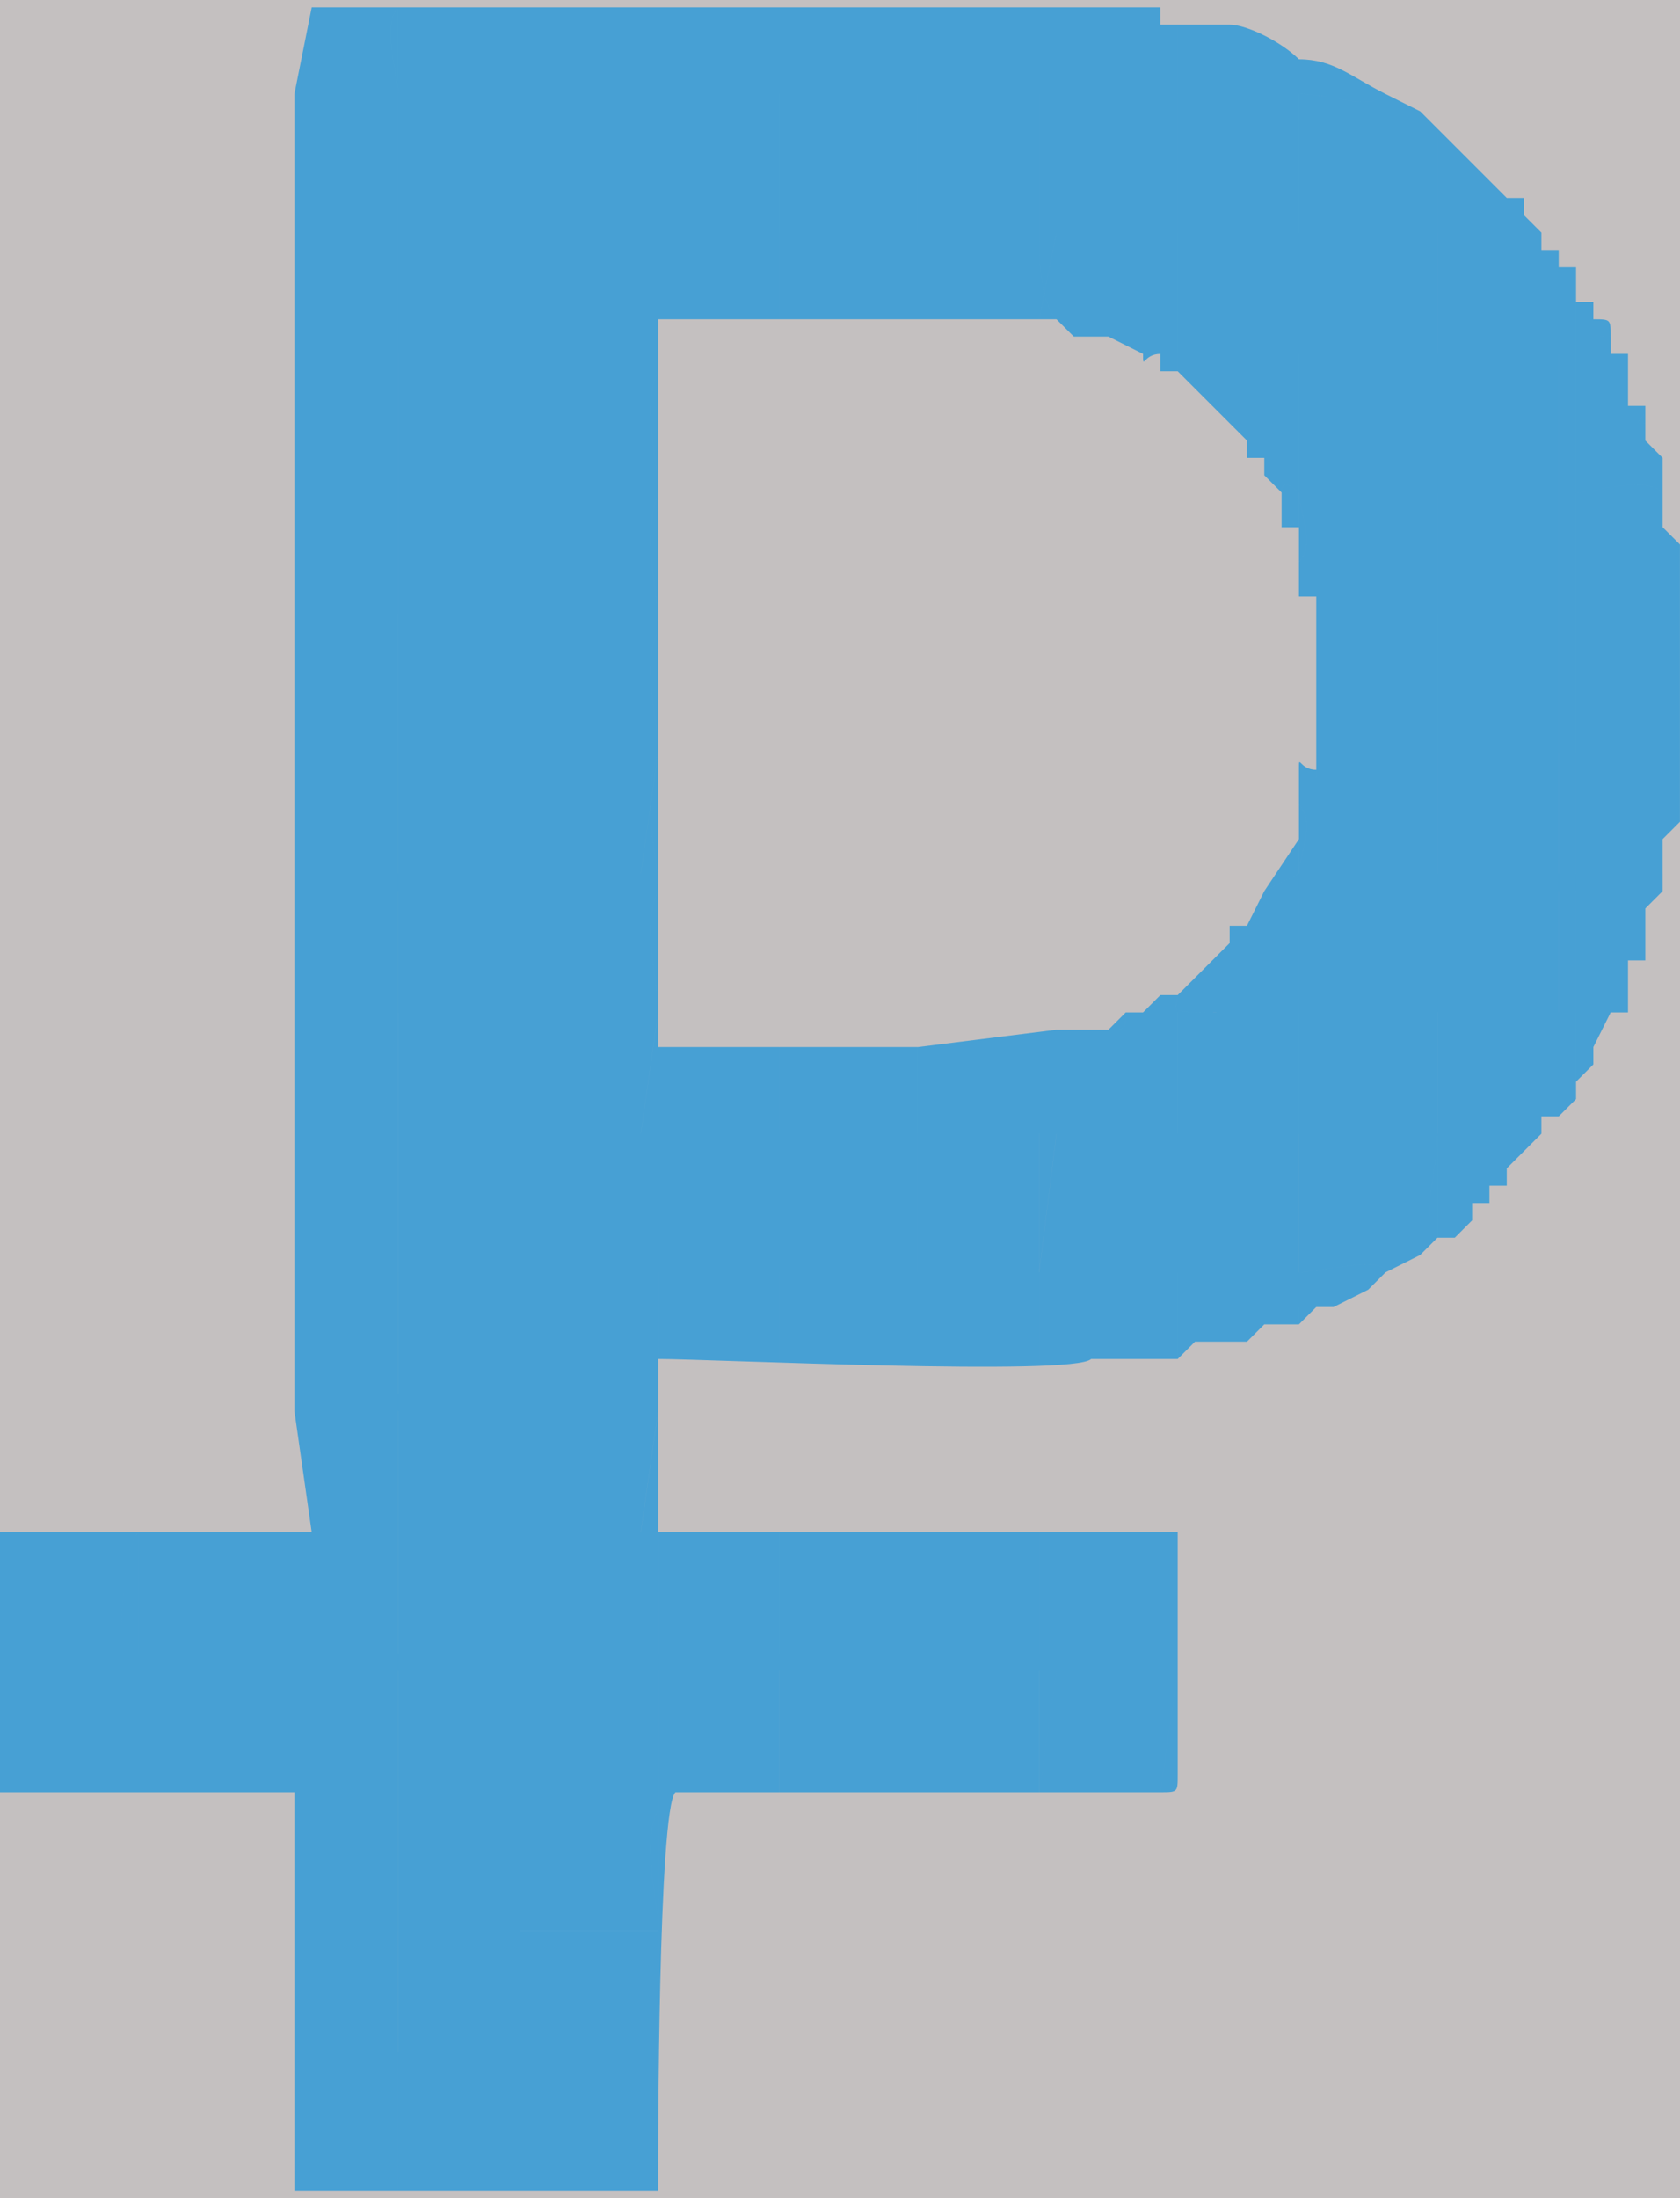 <?xml version="1.0" encoding="UTF-8"?>
<!DOCTYPE svg PUBLIC "-//W3C//DTD SVG 1.1//EN" "http://www.w3.org/Graphics/SVG/1.1/DTD/svg11.dtd">
<!-- Creator: CorelDRAW 2020 (64-Bit) -->
<svg xmlns="http://www.w3.org/2000/svg" xml:space="preserve" width="13px" height="17px" version="1.1" style="shape-rendering:geometricPrecision; text-rendering:geometricPrecision; image-rendering:optimizeQuality; fill-rule:evenodd; clip-rule:evenodd"
viewBox="0 0 0.97 1.26"
 xmlns:xlink="http://www.w3.org/1999/xlink"
 xmlns:xodm="http://www.corel.com/coreldraw/odm/2003">
 <defs>
  <style type="text/css">
   <![CDATA[
    .fil1 {fill:#47A0D4}
    .fil0 {fill:#C4C0C0}
   ]]>
  </style>
 </defs>
 <rect class="fil0" x="-137.56" y="-72.43" width="262.1" height="185.33"/>
 <g id="Camada_x0020_1">
  <path class="fil1" d="M0.3 1.11l0.08 0 0 0.07 -0.08 0 0 -0.07zm-0.07 0l0.07 0 0 0.07 -0.07 0 0 -0.07zm0.07 -0.08l0.08 0 0 0.08 -0.08 0 0 -0.08zm-0.07 0l0.07 0 0 0.08 -0.07 0 0 -0.08zm0.07 -0.07l0.08 0 0 0.07 -0.08 0 0 -0.07zm-0.07 0l0.07 0 0 0 0 0.07 -0.07 0 0 -0.07zm0.3 0l0.07 0 0 0.07 -0.07 0 0 -0.07zm-0.08 0l0.08 0 0 0.07 -0.08 0 0 -0.07zm-0.15 -0.08l0.08 0 0 0.07 -0.08 0 0 -0.07zm-0.07 0l0.07 0 0 0.07 -0.07 0 0 -0.07zm0.07 -0.07l0.08 0 -0.01 0.07 -0.07 0 0 -0.07zm-0.07 0l0.07 0 0 0.07 -0.07 0 0 -0.07zm0.07 -0.08l0.08 0 0 0.07 -0.08 0 0 -0.07zm-0.07 0l0.07 0 0 0.07 0 0 -0.07 0 0 -0.07zm0.45 -0.08l0.07 0 0 0.08 -0.07 0 0 -0.08zm-0.07 0l0.07 0 0 0.08 -0.08 0 0.01 -0.08zm-0.08 0l0.07 0 0 0.08 -0.07 0 0 -0.08zm-0.08 0l0.08 0 0 0.08 -0.08 0 0 -0.08zm-0.07 0l0.07 0 0 0.08 -0.07 0 0 -0.08zm-0.08 0l0.08 0 0 0.08 -0.08 0 0 -0.08zm-0.07 0l0.07 0 0 0.08 -0.07 0 0 -0.08zm0.52 -0.07l0.08 0 0 0.07 -0.08 0 0 -0.07zm-0.07 0l0.07 0 0 0.07 -0.07 0 0 -0.07zm-0.38 0l0.08 0 -0.01 0.07 -0.07 0 0 -0.07zm-0.07 0l0.07 0 0 0.07 -0.07 0 0 -0.07zm0.6 -0.07l0.07 0 0 0.07 -0.07 0 0 -0.07zm-0.08 0l0.08 0 0 0.07 -0.08 0 0 -0.07zm-0.45 0l0.08 0 0 0.07 -0.08 0 0 -0.07zm-0.07 0l0.07 0 0 0.07 -0.07 0 0 -0.07zm0.6 -0.08l0.07 0 0 0.07 -0.07 0 0 -0.07zm-0.53 0l0.08 0 -0.01 0.07 -0.07 0 0 -0.07zm-0.07 0l0.07 0 0 0.07 -0.07 0 0 -0.07zm0.6 -0.08l0.07 0 0 0.08 -0.07 0 0 -0.08zm-0.53 0l0.08 0 0 0.08 -0.08 0 0 -0.08zm-0.07 0l0.07 0 0 0.08 0 0 -0.07 0 0 -0.08zm0.6 -0.07l0.07 0 0 0.07 -0.07 0 0 -0.07zm-0.53 0l0.08 0 0 0.07 -0.08 0 0 -0.07zm-0.07 0l0.07 0 0 0.07 -0.07 0 0 -0.07zm0.6 -0.08l0.07 0 0 0.08 -0.07 0 0 -0.08zm-0.08 0l0.08 0 0 0.08 -0.08 0 0 -0.08zm-0.45 0l0.08 0 0 0.08 -0.08 0 0 -0.08zm-0.07 0l0.07 0 0 0.08 -0.07 0 0 -0.08zm0.52 -0.07l0.08 0 0 0.07 -0.08 0 0 -0.07zm-0.07 0l0.07 0 0 0.07 -0.07 0 0 -0.07zm-0.23 0.05l0 0 0 -0.05 0.08 0 0 0.05 0 0 0 -0.05 0.07 0c0,0.01 0,0.04 0.01,0.05l-0.01 0 0.01 -0.05 0.07 0 0 0.07c-0.01,0 -0.01,0 -0.01,0l0 0.01c0.01,0 0,0 0,0l0.01 0c0,0 0,0 0,-0.01l0.07 0 0 0.08c0,0 -0.01,-0.01 -0.01,0l0.01 0 0 0.04 0 0 0 0c0.01,-0.01 0,-0.03 0,-0.04l0.08 0 0 0.07c-0.02,0 -0.06,0 -0.07,0l0.07 0 0 0.08 -0.07 0c0.01,0 0.05,0 0.07,0l0 0.07 -0.08 0c0,-0.01 0.01,-0.03 0,-0.04l0 0 0 0 0 0.04 -0.02 0.01 0 0 0.02 0 0 0.07c-0.01,0 -0.03,0 -0.04,0 -0.04,0 -0.03,0 -0.03,-0.01l-0.01 0c0,0 0.01,0 0,0l-0.01 0.01c0.01,0 0.01,0 0.02,0l0 0.07 -0.08 0 -0.07 0 0 -0.05 0 0 0 0.05 -0.08 0 0 -0.05 0 0 0 0.05 -0.07 0 0 -0.07c0,-0.02 -0.01,-0.05 0,-0.07 0,-0.02 -0.01,-0.05 0,-0.08 0,-0.02 -0.01,-0.05 0,-0.07 0,-0.03 -0.01,-0.05 0,-0.08 0,-0.02 -0.01,-0.05 0,-0.07 0,-0.01 0,0 0,-0.01l0 -0.07 0.07 0 0 0.05zm-0.15 -0.05l0.08 0 0 0.07 -0.08 0 0 -0.07zm-0.07 0l0.07 0 0 0.07 -0.07 0 0 -0.07zm0.45 -0.08l0.07 0 0 0.08 -0.07 0 0 -0.08zm-0.08 0l0.08 0 0 0.08 -0.08 0 0 -0.08zm-0.07 0l0.07 0 0 0.08 -0.07 0 0 -0.08zm-0.08 0l0.08 0 0 0.08 -0.08 0 0 -0.08zm-0.07 0l0.07 0 0 0.08 -0.07 0 0 -0.08zm-0.08 0l0.08 0 0 0.08 -0.08 0 0 -0.08zm-0.07 0l0.07 0 0 0.08 -0.07 0 0 -0.08zm-0.06 0l0 0 0.06 0 0 0.08 -0.06 0 0 0 0.06 0 0 0.07 -0.06 0 0 0 0.06 0 0 0.08 -0.06 0 0 0 0.06 0 0 0.07 -0.06 0 0 0 0.06 0 0 0.08 -0.06 0 0 0 0.06 0 0 0.07 -0.06 0 0 0.01 0.06 0 0 0.07 -0.06 0 0 0 0.06 0 -0.01 0.07 -0.05 0 0 0 0.06 0 0 0.08 -0.06 0 0 0 0.06 0 0 0.07 -0.06 0 0 0.01 0.06 0 0 0.07 -0.05 0c0,0 -0.01,0 0,0l0.05 0 0 0.07 -0.08 0 -0.07 0 0 -0.07c-0.01,0.01 -0.01,0.06 -0.01,0.07l-0.07 0 0 -0.07 0 0.15c0,-0.01 0,0 0,-0.01l0 -0.06 0.07 0 0.08 0 0.08 0 0 0.07 -0.06 0 0 0 0.06 0 0 0.08 -0.06 0 0 0 0.06 0 0 0.07 -0.06 0 0 0 0.06 0 0 0.08 0 0 0 -0.08 0.07 0 0 0.08 0 0 0 -0.08 0.08 0 0 0.08 0 0 0 -0.08c0,0 0,0 0,0l0 -0.07c0,-0.02 -0.01,-0.05 0,-0.07 0,-0.02 0,0 0,-0.02l0 -0.06 0.07 0 0 0.07 -0.06 0 0.28 0 0 0 -0.07 0 0.01 -0.07 0.07 0 0 -0.01 -0.08 0 0 -0.07 0 0 0 0.07 -0.07 0 0 -0.07 0 0 0 0.07 -0.08 0 0 -0.07 0 0 0 0.07 -0.07 0 0 -0.07 0 0c0,0 0,0 0,-0.01l0 -0.06 0 0 0 -0.01 0 0 0 -0.07 0.07 0 0 0.05 0 0 0 -0.05 0.08 0 0 0.05 0 0 0 -0.05 0.07 0 0 0.05 0 0 0.01 -0.05 0.07 0 0 0.05 0 0c0,-0.02 0,-0.04 0,-0.05l0.07 0 0 0.03 0 0 0 -0.01 0 -0.02 0.05 0 0 0c0,-0.01 -0.04,0 -0.05,0l0 -0.08 0.08 0c0,0.02 -0.01,0.05 0,0.06l0 -0.06 0.06 0c-0.01,0 -0.05,0 -0.06,0l0 -0.07 0.07 0 0 0.05 0.01 0 0 0 0 -0.05 0.02 0 0 0 -0.02 0 0 -0.07 0.05 0 0 -0.01 -0.05 0 0 -0.07 0.06 0 0 0 -0.06 0 0 -0.08 0.06 0 0 0 -0.06 0 0 -0.07 0.05 0 0 0c-0.01,-0.01 -0.04,0 -0.05,0l0 -0.08 0.02 0 0 0 -0.02 0 0 -0.04 0 -0.01 -0.01 0 0 0.05 -0.07 0 0 -0.07 0.06 0 0 0 -0.01 0 -0.05 0 0 -0.06 0 0 0 0.06 -0.08 0 0 -0.08c0.02,0 0.04,0.01 0.05,0l0 0 -0.05 0 0 -0.02c0,0 0,0.01 0,0.02l-0.07 0c0,-0.01 0,-0.03 0,-0.04l0 0 0 0.04 -0.08 0 -0.07 0 -0.08 0 -0.07 0 -0.08 0 0 -0.05c0,0.01 0,0.04 0,0.05l-0.07 0 0 -0.05c-0.01,0.01 0,0.04 0,0.05l-0.06 0zm0 0l0.06 0c0,-0.01 -0.01,-0.04 0,-0.05l0 0.05 0.07 0c0,-0.01 0,-0.04 0,-0.05l0 0.05 0.08 0 0.07 0 0.08 0 0.07 0 0.08 0 0 -0.04 -0.01 0 0 -0.01 -0.01 0 -0.01 0 -0.47 0 -0.01 0.05zm0.01 0.83l-0.17 0c-0.01,0 -0.01,0 -0.01,0l0 0.07 0.07 0c0,-0.01 0,-0.06 0.01,-0.07l0 0.07 0.07 0 0.08 0 0 -0.07 -0.05 0c-0.01,0 0,0 0,0zm-0.18 0.15c0.01,0 0.15,0 0.17,0l0.06 0 0 -0.07 -0.08 0 -0.08 0 -0.07 0 0 0.06c0,0.01 0,0 0,0.01zm0.45 -0.43l-0.07 0 0 -0.42 0.07 0 0 -0.05 -0.07 0 0 0.07c0,0.01 0,0 0,0.01 -0.01,0.02 0,0.05 0,0.07 -0.01,0.03 0,0.05 0,0.08 -0.01,0.02 0,0.05 0,0.07 -0.01,0.03 0,0.06 0,0.08 -0.01,0.02 0,0.05 0,0.07l0 0.07 0.07 0 0 -0.05zm0.2 -0.02c0,0.01 0,0.01 -0.01,0.01l0 0 0 0 0 0 -0.01 0 -0.01 0 -0.01 0 -0.08 0.01 0 0.05 0.07 0 0.08 0 0 -0.07c-0.01,0 -0.01,0 -0.02,0l-0.01 0zm0.28 0l0.01 0 0 -0.03 0.01 0 0 -0.02 0 -0.01 0 0 0.01 -0.01 0 -0.01 0 0 0 -0.02 0.01 -0.01 0 0 0 -0.01 0 -0.03 -0.06 0 0 0.07 0.05 0 0 0.01 -0.05 0 0 0.07 0.02 0zm-0.55 0.68l0 -0.01c0,-0.01 0,-0.21 0.01,-0.22l0.06 0 0 -0.07 -0.07 0 0 0.06c0,0.02 0,0 0,0.02 -0.01,0.02 0,0.05 0,0.07l0 0.07c0,0 0,0 0,0l0 0.08zm-0.15 -0.76l0.07 0 0 -0.07 -0.07 0 0 0.07zm0 0.23l0.07 0 0 -0.08 -0.07 0 0 0.08zm0 0.22l0.07 0 0 -0.07 -0.07 0 0 0.07zm0.3 -0.07l-0.08 0 0 0.07 0.08 0 0 -0.07zm0.07 0l-0.07 0 0 0.07 0.07 0 0 -0.07zm-0.37 -0.23l0.07 0 0 -0.07 -0.07 0 0 0.07zm0.52 0l0.08 0 0 -0.07 -0.08 0 0 0.07zm0.08 -0.15l0.07 0 0 -0.07 -0.07 0 0 0.07zm-0.38 0.53l0.08 0 0 -0.07 -0.08 0 0 0.07zm0 -0.9l0.08 0 0 -0.08 -0.08 0 0 0.08zm0.08 0.6l0.07 0 0 -0.08 -0.07 0 0 0.08zm0.3 -0.3l0.07 0 0 -0.08 -0.07 0 0 0.08zm-0.15 -0.3l0.07 0 0 -0.08 -0.07 0 0 0.08zm0 0.07l0.07 0 0 -0.07 -0.07 0 0 0.07zm-0.45 -0.07l0.07 0 0 -0.08 -0.07 0 0 0.08zm0 0.98l0.07 0 0 -0.08 -0.07 0 0 0.08zm0 -0.68l0.07 0 0 0 0 -0.08 -0.07 0 0 0.08zm0.15 0.3l0.07 0 0 -0.08 -0.07 0 0 0.08zm0.07 0l0.08 0 0 -0.08 -0.08 0 0 0.08zm0.23 0l0.07 0 0 -0.08 -0.07 0 0 0.08zm0 -0.08l0.07 0 0 -0.07 -0.07 0 0 0.07zm-0.3 -0.52l0.07 0 0 -0.08 -0.07 0 0 0.08zm-0.15 0.9l0.07 0 0 -0.07 0 0 -0.07 0 0 0.07zm0.6 -0.68l0.07 0 0 -0.07 -0.07 0 0 0.07zm-0.08 -0.15l0.08 0 0 -0.07 -0.08 0 0 0.07zm-0.22 0.83l0.07 0 0 -0.07 -0.07 0 0 0.07zm-0.3 0.23l0.07 0 0 -0.08 -0.07 0 0 0.08zm0 -0.91l0.07 0 0 -0.07 -0.07 0 0 0.07zm0.22 0.53c-0.01,0 -0.06,0 -0.07,0l0 0 0 0 0 0.07 0.07 0 0 -0.07zm0.08 -0.75l0.07 0 0 -0.08 -0.07 0 0 0.08zm-0.3 0.07l0.07 0 0 -0.07 -0.07 0 0 0.07zm0 0.6l0.07 0 0 0 0 -0.07 -0.07 0 0 0.07zm0.53 -0.36c0,0.01 0,0 -0.01,0l0 0.02c0.01,0.01 0,0.03 0,0.04l0.08 0 0 -0.07c-0.02,0 -0.06,0 -0.07,0 0,0 0,0 0,0.01zm-0.01 -0.12l0 0.02 0.01 0c0,0.01 0,0.01 0,0.01 0.01,0 0.05,0 0.07,0l0 -0.07 -0.08 0c0,0.01 0.01,0.03 0,0.04zm-0.45 0.94l0.08 0 0 -0.08 -0.08 0 0 0.08zm-0.07 -0.98l0.07 0 0 -0.08 -0.07 0 0 0.08zm0.07 -0.08l0.08 0 0 -0.07 -0.08 0 0 0.07zm-0.07 0.68l0.07 0 0 -0.07 -0.07 0 0 0.07zm0.6 -0.3l0.07 0 0 -0.07 -0.07 0 0 0.07zm-0.23 -0.45l0.08 0 0 -0.08 -0.08 0 0 0.08zm-0.3 0.3l0.08 0 0 -0.08 -0.08 0 0 0.08zm0.45 -0.15l0.08 0 0 -0.08 -0.08 0 0 0.08zm0.08 0l0.07 0 0 -0.08 -0.07 0 0 0.08zm-0.53 0.52l0.08 0 0 -0.07 -0.08 0 0 0.07zm0 -0.45l0.08 0 0 -0.07 -0.08 0 0 0.07zm0 0.68l0.08 0 0 -0.07 -0.08 0 0 0.07zm0.6 -0.88l0 0 0 -0.01c0,0 0,0 0,0l0 0c-0.01,0 -0.01,0 -0.01,0l0 -0.01 0 0 -0.06 0 0 0.07 0.07 0 0 -0.05zm-0.01 0.5l0 0c0,0 0,0 0,0l0 -0.01 0.01 0 0.01 -0.01 -0.01 0 0 -0.05 -0.07 0 0 0.07c0.01,0 0.05,0 0.06,0zm-0.14 -0.07l0.08 0 0 -0.07 -0.08 0 0 0.07zm-0.15 0.15l0.08 0 0 -0.08 -0.07 0 -0.01 0.08zm-0.3 -0.6l0.08 0 0 -0.08 -0.08 0 0 0.08zm0 0.6l0.08 0 0 -0.08 -0.08 0 0 0.08zm0 -0.08l0.07 0 0.01 -0.07 -0.08 0 0 0.07zm0 0.46l0.08 0 0 -0.08 -0.08 0 0 0.08zm0 -0.16l0.08 0 0 -0.07 -0.08 0 0 0.07zm0.53 -0.88l0 0 -0.01 -0.01 0 0 -0.02 -0.01c-0.01,0.01 -0.03,0 -0.05,0l0 0.08 0.08 0 0 -0.06zm-0.6 1.11l0.07 0 0 -0.07 -0.07 0 0 0.07zm0.57 -0.45l0.02 -0.01c0,0 0,0 0,0l0 0 0.01 -0.01 0 0c-0.01,-0.01 0,-0.04 0,-0.06l-0.08 0 0 0.08c0.01,0 0.05,-0.01 0.05,0zm-0.5 -0.23l0.07 0 0.01 -0.07 -0.08 0 0 0.07zm0.38 0.45l0 -0.07 -0.08 0 0 0.07 0.08 0zm-0.45 -0.37l0.07 0 0 -0.07 -0.07 0 0 0.07zm0.44 0.45l0.01 -0.07 -0.07 0 -0.01 0.07 0.07 0zm-0.37 0.15l0.08 0 0 -0.07 -0.08 0 0 0.07zm0 -0.6l0.08 0 0 -0.07 -0.08 0 0 0.07zm0 -0.3l0.08 0 0 -0.08 -0.08 0 0 0.08zm0.46 0.15l0.07 0 0 -0.08 -0.07 0c0,0.01 0,0.07 0,0.08zm-0.46 0.45l0.07 0 0.01 -0.07 -0.08 0 0 0.07zm0.67 -0.45l0 -0.08 -0.06 0 0 0.08 0.06 0zm-0.37 -0.25l0.01 0 0.01 0.01 0.02 0 0 0 0.02 0.01 0.01 0 0 0c0,0 0,0 0.01,0l0 -0.07 -0.07 0 -0.01 0.05zm0.37 0.17l0 -0.01 0 -0.01 0 -0.01 0 -0.01 0 0 -0.01 -0.01 0 -0.02 0 0 -0.05 0 0 0.07 0.06 0zm-0.44 0.25l-0.08 0 0 0.05 0.08 0 0 -0.05zm-0.08 -0.42l0.08 0 0 -0.05 -0.08 0 0 0.05zm0.08 0l0.06 0 0.01 0 0.01 0c-0.01,-0.01 -0.01,-0.04 -0.01,-0.05l-0.07 0 0 0.05zm-0.36 0.55l0.06 0 0 -0.08 -0.06 0 0 0.08zm0.06 0.53l0 -0.08 -0.06 0 0 0.08 0.06 0zm-0.06 -1.13l0.06 0 0 -0.08 -0.06 0 0 0.08zm0 0.3l0.06 0 0 -0.08 -0.06 0 0 0.08zm0 0.07l0.06 0 0 -0.07 -0.06 0 0 0.07zm0 0.3l0.06 0 0 -0.07 -0.06 0 0 0.07zm0 -0.6l0.06 0 0 -0.07 -0.06 0 0 0.07zm0 0.91l0.06 0 0 -0.08 -0.06 0 0 0.08zm0 -0.76l0.06 0 0 -0.07 -0.06 0 0 0.07zm0 0.3l0.05 0 0.01 -0.07 -0.06 0 0 0.07zm0.21 0.15l0 -0.02c0.01,0 0.06,0 0.07,0l0 -0.05 -0.07 0 0 0.07 0 0zm-0.21 -0.22l0.06 0 0 -0.07 -0.06 0 0 0.07zm0 0.6l0.06 0 0 -0.07 -0.06 0 0 0.07zm0 -0.9l0.06 0 0 -0.08 -0.06 0 0 0.08zm0.01 0.6l0.05 0 0 -0.07 -0.06 0 0.01 0.07zm0.27 -0.1l0.08 0 0 -0.05 -0.08 0 0 0.05zm0.08 0l0.07 0 0 -0.05 -0.07 0 0 0.05zm0.07 0l0.03 0 0.01 0 0.02 0 0.01 0 0 0 0.01 0 0 -0.05 -0.07 0 -0.01 0.05zm0.13 -0.27l0 0 -0.01 0.02 0 0 -0.01 0 0 0.01 0 0 0 0 -0.02 0.02 0 0 0 0 -0.01 0.01c0,0 0,0 0,0l0 0c0,0.01 -0.01,0.01 0.03,0.01 0.01,0 0.03,0 0.04,0l0 -0.07 -0.02 0 0 0zm-0.05 -0.3l0 0c0,0 0,0 0,0l0.01 0.01 0 0 0 0 0 0 0.02 0.02c0,0 0,0 0,0l0 0 0.01 0.01 0 0 0 0.01 0.01 0 0 0 0 0.01c0,0 0,0 0.01,0.01 0,-0.01 0.01,0 0.01,0l0 -0.08 -0.07 0c0,0.01 0,0.01 0,0.01zm0.28 0.07l0 -0.01 0 -0.01 0 0 -0.01 -0.01 0 0c0,0 0,0 0,0l0 -0.01c-0.01,0 0,0 0,-0.01l0 0 -0.01 0 0 -0.01 0 0 0 -0.02 -0.01 0 -0.02 0 0 0.08c0.01,0 0.04,-0.01 0.05,0zm-0.21 -0.25c-0.01,-0.01 -0.03,-0.02 -0.04,-0.02l-0.01 0 -0.02 0c0,0.01 0,0.03 0,0.04l0.07 0c0,-0.01 0,-0.02 0,-0.02zm-0.07 0.75l0 0 0.01 -0.01 0 0 0.01 0 0 0 0.01 0 0 0 0.01 0 0 0 0.01 -0.01 0 0 0 0 0.01 0 0.01 0 0 0 0 -0.03 -0.07 0c0,0.01 0,0.03 0,0.05zm0.15 -0.07l0 0 0 0 0.01 0 0.01 -0.01c0,-0.01 0,-0.01 0,-0.01l0 0 0 0 0.01 0 0 0 0 -0.01 0 0 0.01 0 0 0c0,-0.01 0,-0.01 0,-0.01l0.01 -0.01 0 0 0 0 0.01 -0.01 -0.06 0 0 0.06zm0.05 -0.58l0 -0.01 0 -0.01 -0.01 0 0 0 -0.03 -0.03 0 0 0 0 -0.01 -0.01 0 0.06 0.05 0zm-0.43 0.75l0 0 0.08 0 0 0 0.07 0 0 0 0.08 0 0 0.07 0 0.01 -0.01 0.07 0 0c0.01,0 0.01,0 0.01,-0.01l0 -0.14 -0.3 0c0.01,0 0.06,0 0.07,0zm-0.07 -0.08l0 0.01 0 0.07 0 0 0 -0.1c0.03,0 0.24,0.01 0.25,0l-0.03 0 0 0 -0.07 0 0 0 -0.08 0 0 0c-0.01,0 -0.06,0 -0.07,0l0 0.02zm0.53 -0.17l0 -0.01 0.01 -0.01 0 -0.01c0,0 0,0 0,0l0.01 -0.02 -0.02 0 0 0.05zm0.02 -0.43l0 0c0,0 0,0 0,0l0 0c0,0 0,0 0,-0.01l0 0c0,0 0,0 0,0l0 0c-0.01,0 -0.01,0 -0.01,-0.01l0 -0.01c-0.01,0 0,0 -0.01,0l0 -0.01 0 0 0 0 0 0.04 0.02 0zm-0.18 0.55l0.01 0 0.01 0 0 0 0 0c0,0 0,0 0,0l0.02 -0.01c0,0 0,0 0,0l0 0c0,-0.01 0,0 0,0l0.01 -0.01 -0.05 0 0 0.02zm0.05 -0.7l0 0c-0.02,-0.01 -0.03,-0.02 -0.05,-0.02l0 0.02 0.05 0zm-0.05 0.42l0 0 0 0 0 0.01 -0.02 0.03 0.02 -0.01 0 -0.04 0 0 0 0.01zm-0.37 0.41l0 -0.07 0 0 0 0.06c0,0.01 0,0.01 0,0.01zm0.36 -0.59l0 0 0 0.01c0.01,0 0.01,-0.01 0.01,0l0 0 0 0.01 0 0 0 0 0 0.01 0 0 0 -0.04 -0.01 0 0 0.01zm0.01 0.15c0.01,0 0.01,0.01 0.01,0 -0.01,0 -0.01,-0.01 -0.01,0zm-0.09 0.34l-0.02 0c0.01,0 0.01,0 0.02,0zm0.01 -0.57c0,0 0.01,0 0,0 0,0 0,0 0,0zm0 0.36c0,0 0,0 0,0 0.01,0 0,0 0,0zm0.27 0.01l-0.01 0 0 0c0.01,0 0.01,0 0.01,0zm-0.02 0.02c0,0 0,0 0,0 0.01,0 0,0 0,0zm0 -0.43c0,0 0,0 -0.01,0 0.01,0 0,0 0.01,0zm0.01 0.02c0,-0.01 0,-0.01 -0.01,-0.01 0,0.01 0,0.01 0.01,0.01zm-0.14 0.55c0,0 0,-0.01 0,0 0.01,0 0,0 0,0zm0.14 -0.54c0,0 0,0 0,0 0,0 0,0 0,0zm0 -0.01c0,0 0,0 0,0 0,0 0,0 0,0zm0 0.01c0,-0.01 0,-0.01 0,-0.01 0,0.01 0,0.01 0,0.01zm-0.02 -0.05c0,0 0,0 -0.01,0l0 0 0.01 0zm-0.16 0.31l0 0 0 0 0 0zm0.19 -0.26c0,0 0,0 -0.01,0l0 0 0.01 0zm-0.19 0.12l0 0 0 0 0 0zm0.08 -0.25c0,0 0,0 0,0l0 0 0 0zm-0.09 0.22l0 0c0,0 0,0 0,0zm0.21 -0.05l0 -0.01c0,0.01 -0.01,0.01 0,0.01zm-0.2 0.06c0,-0.01 0,0 -0.01,0l0.01 0zm0 0.46l-0.01 0c0.01,0 0.01,0 0.01,0zm0.2 -0.51l0 0c0,0 0,0 0,0zm-0.31 0.34c0,0 0,-0.01 0,0l0 0zm0.04 -0.38c0,0 0,0 0,0l0 0zm0.08 0.54l-0.01 0 0 0.01 0.01 -0.01zm-0.09 -0.55l-0.01 0c0,0.01 0,0 0.01,0zm0.22 0.45c0,0 0,0 0,0l0 0zm-0.12 0.1c0,0 0,0 0,0l0 0zm-0.12 -0.17l-0.01 0.01c0.01,0 0.01,0 0.01,-0.01zm0.03 -0.01l0 0c0,0 0,0 0,0zm0.05 -0.06c0,0 0,0 0,0l0 0zm0.17 -0.37l0 0c0,0 0,0 0,0zm0.01 0.02c0,0 0,0 0,0l0 0zm-0.14 0.59l0 0c0,0 0,0 0,0zm0.05 -0.03c0,0 0,0 0,0l0 0zm-0.09 -0.46l-0.01 0c0,0 0,0 0.01,0zm-0.02 -0.02c0,0 0,0 0,0l0 0zm0.02 0.03l0 -0.01c0,0.01 0,0.01 0,0.01zm0.11 -0.19c0,0 0,0 0,0l0 0zm0.03 0.59c0,0 0,0 0,0.01l0 -0.01zm-0.02 0.02c0,0 0,0 0,0.01l0 -0.01zm-0.14 -0.45l0 0c0,0 0,0 0,0zm0.08 0.5c0,0 0,0 0,0l0 0zm0.1 -0.6c0,-0.01 0,-0.01 0,-0.01l0 0.01zm-0.09 -0.09l0 0 0 0 0 0zm-0.11 0.17l0 0c0,0 0,0 0,0zm0.21 -0.08l-0.01 0c0,0 0,0 0.01,0zm-0.01 -0.01l-0.01 -0.01 0 0.01 0.01 0zm-0.02 -0.02l0 0 0 0zm0.01 0l-0.01 0 0.01 0zm-0.17 -0.1l-0.01 0 0.01 0zm-0.11 0.17l-0.01 0 0.01 0zm0.02 0.01l-0.01 -0.01 0.01 0.01zm0.02 0l0 0 0 0zm0.07 0.34l0 0.01 0 -0.01zm0 0.01l0 0 0 0zm0 0l0 0 0 0zm0.15 0.15l-0.01 0 0.01 0zm-0.01 0l0 0 0 0zm0 0l0 0 0 0zm-0.18 -0.68l0 -0.01 0 0.01zm0.17 0.7l-0.01 0 0.01 0zm0.02 -0.03l0 0.01 0 -0.01zm-0.03 0.03l0 0 0 0zm0 0l-0.01 0.01 0.01 -0.01zm0.03 -0.03l0 0 0 0zm0.11 -0.21l0 -0.01 0 0.01zm-0.25 0.3l-0.01 0 0.01 0zm-0.02 0l-0.01 0 0.01 0zm-0.01 0l-0.01 0.01 0.01 -0.01zm-0.02 0.01l0 0 0 0zm0.08 -0.31l0 0 0 0zm0 0l0 0.01 0 -0.01zm-0.03 0.06l0 0 0 0zm0.24 -0.05l0.01 -0.01 -0.01 0.01zm-0.25 0.29l-0.01 0 0.01 0zm0.19 -0.13l-0.01 0 0.01 0zm0.02 -0.03l-0.01 0.01 0.01 -0.01zm0.05 -0.3l-0.01 -0.01 0.01 0.01zm-0.35 0.28l-0.01 0 0.01 0zm0.02 0l-0.01 0 0.01 0zm0.09 0.17l0 0 0 0zm0.02 -0.45l0 -0.01 0 0.01zm0.21 0.19l0 0 0 0zm-0.08 0.16l0 0 0 0zm-0.13 -0.35l0 0 0 0zm0.21 -0.03l0 0 0 0zm-0.08 0.38l0 0 0 0zm0.07 -0.14l0.01 -0.01 -0.01 0.01zm0 0l0 0.01 0 -0.01zm0.01 -0.25l0 -0.01 0 0.01zm-0.1 0.42l0 0 0 0zm0.11 -0.37l0 -0.01 0 0.01zm0 0.02l0 -0.01 0 0.01zm-0.01 -0.08l-0.01 -0.01 0.01 0.01zm-0.24 -0.01l0 0 0 0zm0.04 0.09l-0.01 0 0.01 0zm0.06 -0.28l0 0 0 0zm-0.09 0.7l-0.01 0.01 0.01 -0.01zm0.14 -0.08l0 0 0 0zm-0.21 -0.68l-0.01 0 0.01 0zm0.03 0.56l0 0 0 0zm0.26 -0.33l-0.01 0 0.01 0zm-0.26 -0.01l0 0 0 0zm0 0l0 0 0 0zm0 0.34l0 0 0 0zm0.25 -0.34l0 0 0 0zm-0.1 -0.14l0 0 0 0zm0.03 0.6l-0.01 0 0.01 0zm0.08 -0.13l-0.01 0 0.01 0z"/>
 </g>
</svg>
